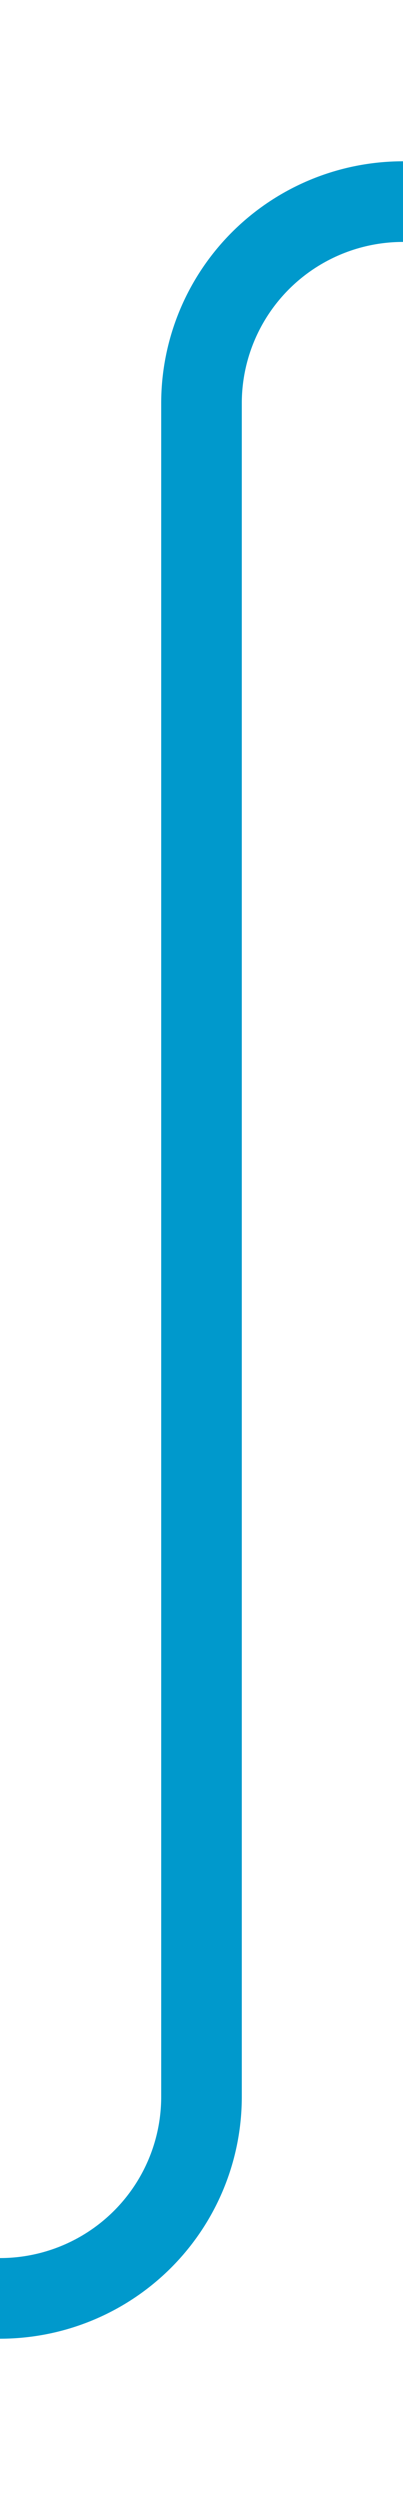 ﻿<?xml version="1.0" encoding="utf-8"?>
<svg version="1.1" xmlns:xlink="http://www.w3.org/1999/xlink" width="10px" height="62px" preserveAspectRatio="xMidYMin meet" viewBox="805 333  8 62" xmlns="http://www.w3.org/2000/svg">
  <path d="M 405 390  L 804 390  A 5 5 0 0 0 809 385 L 809 343  A 5 5 0 0 1 814 338 L 1208 338  " stroke-width="2" stroke="#0099cc" fill="none" />
  <path d="M 1207 345.6  L 1214 338  L 1207 330.4  L 1207 345.6  Z " fill-rule="nonzero" fill="#0099cc" stroke="none" />
</svg>